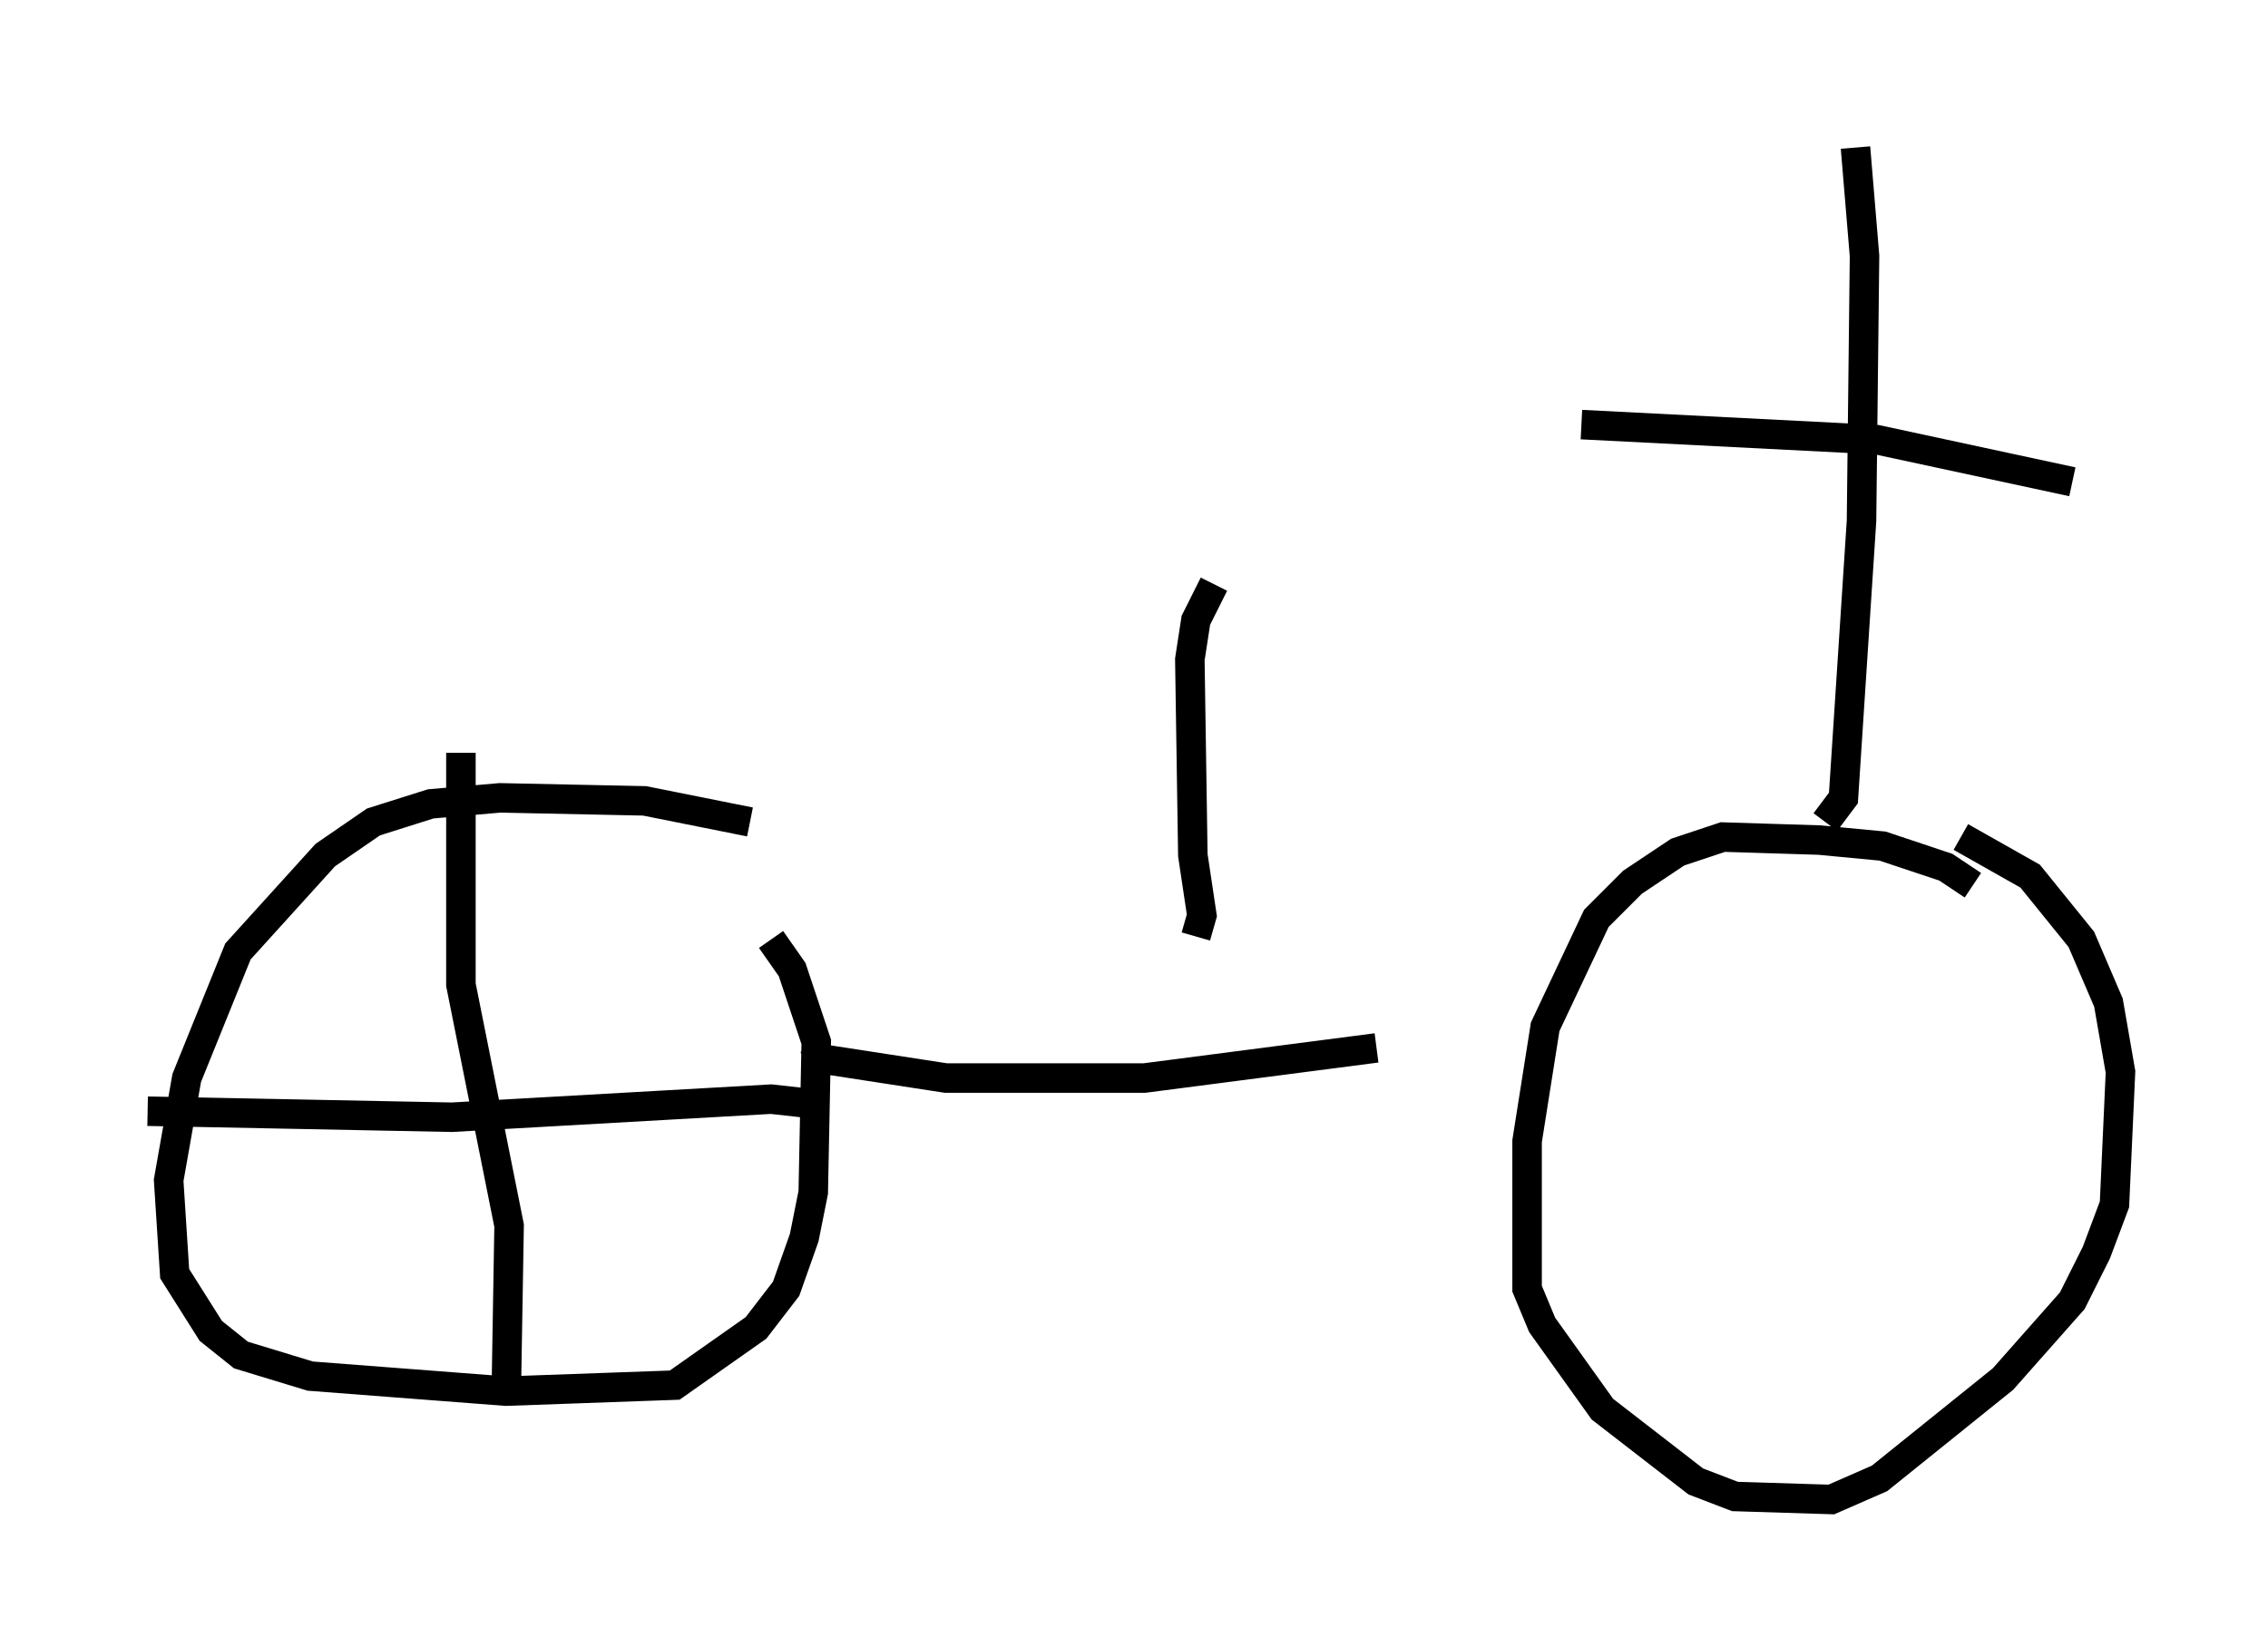 <?xml version="1.0" encoding="utf-8" ?>
<svg baseProfile="full" height="55.836" version="1.1" width="76.865" xmlns="http://www.w3.org/2000/svg" xmlns:ev="http://www.w3.org/2001/xml-events" xmlns:xlink="http://www.w3.org/1999/xlink"><defs /><rect fill="white" height="55.836" width="76.865" x="0" y="0" /><path d="M67.374, 31.032 m-0.51, -1.021 l-0.919, -0.613 -2.144, -0.715 l-2.144, -0.204 -3.267, -0.102 l-1.531, 0.51 -1.531, 1.021 l-1.225, 1.225 -1.735, 3.675 l-0.613, 3.879 0.0, 5.002 l0.51, 1.225 2.042, 2.858 l3.165, 2.45 1.327, 0.51 l3.267, 0.102 1.633, -0.715 l4.185, -3.369 2.348, -2.654 l0.817, -1.633 0.613, -1.633 l0.204, -4.492 -0.408, -2.348 l-0.919, -2.144 -1.735, -2.144 l-2.348, -1.327 m-41.038, -0.51 l-3.573, -0.715 -4.9, -0.102 l-2.348, 0.204 -1.94, 0.613 l-1.633, 1.123 -2.96, 3.267 l-1.735, 4.288 -0.613, 3.471 l0.204, 3.165 1.225, 1.94 l1.021, 0.817 2.348, 0.715 l6.635, 0.51 5.717, -0.204 l2.756, -1.94 1.021, -1.327 l0.613, -1.735 0.306, -1.531 l0.102, -5.104 -0.817, -2.45 l-0.715, -1.021 m1.123, 4.288 l0.817, -0.204 3.981, 0.613 l6.738, 0.0 7.861, -1.021 m15.211, -7.656 l0.613, -0.817 0.613, -9.392 l0.102, -8.983 -0.306, -3.675 m7.35, 11.331 l-6.635, -1.429 -10.004, -0.51 m-13.067, 17.354 l0.204, -0.715 -0.306, -2.042 l-0.102, -6.635 0.204, -1.327 l0.613, -1.225 m-25.521, 5.717 l0.0, 7.861 1.633, 8.167 l-0.102, 6.023 m10.821, -10.106 l-1.838, -0.204 -10.821, 0.613 l-10.311, -0.204 " fill="none" stroke="black" stroke-width="1" /></svg>